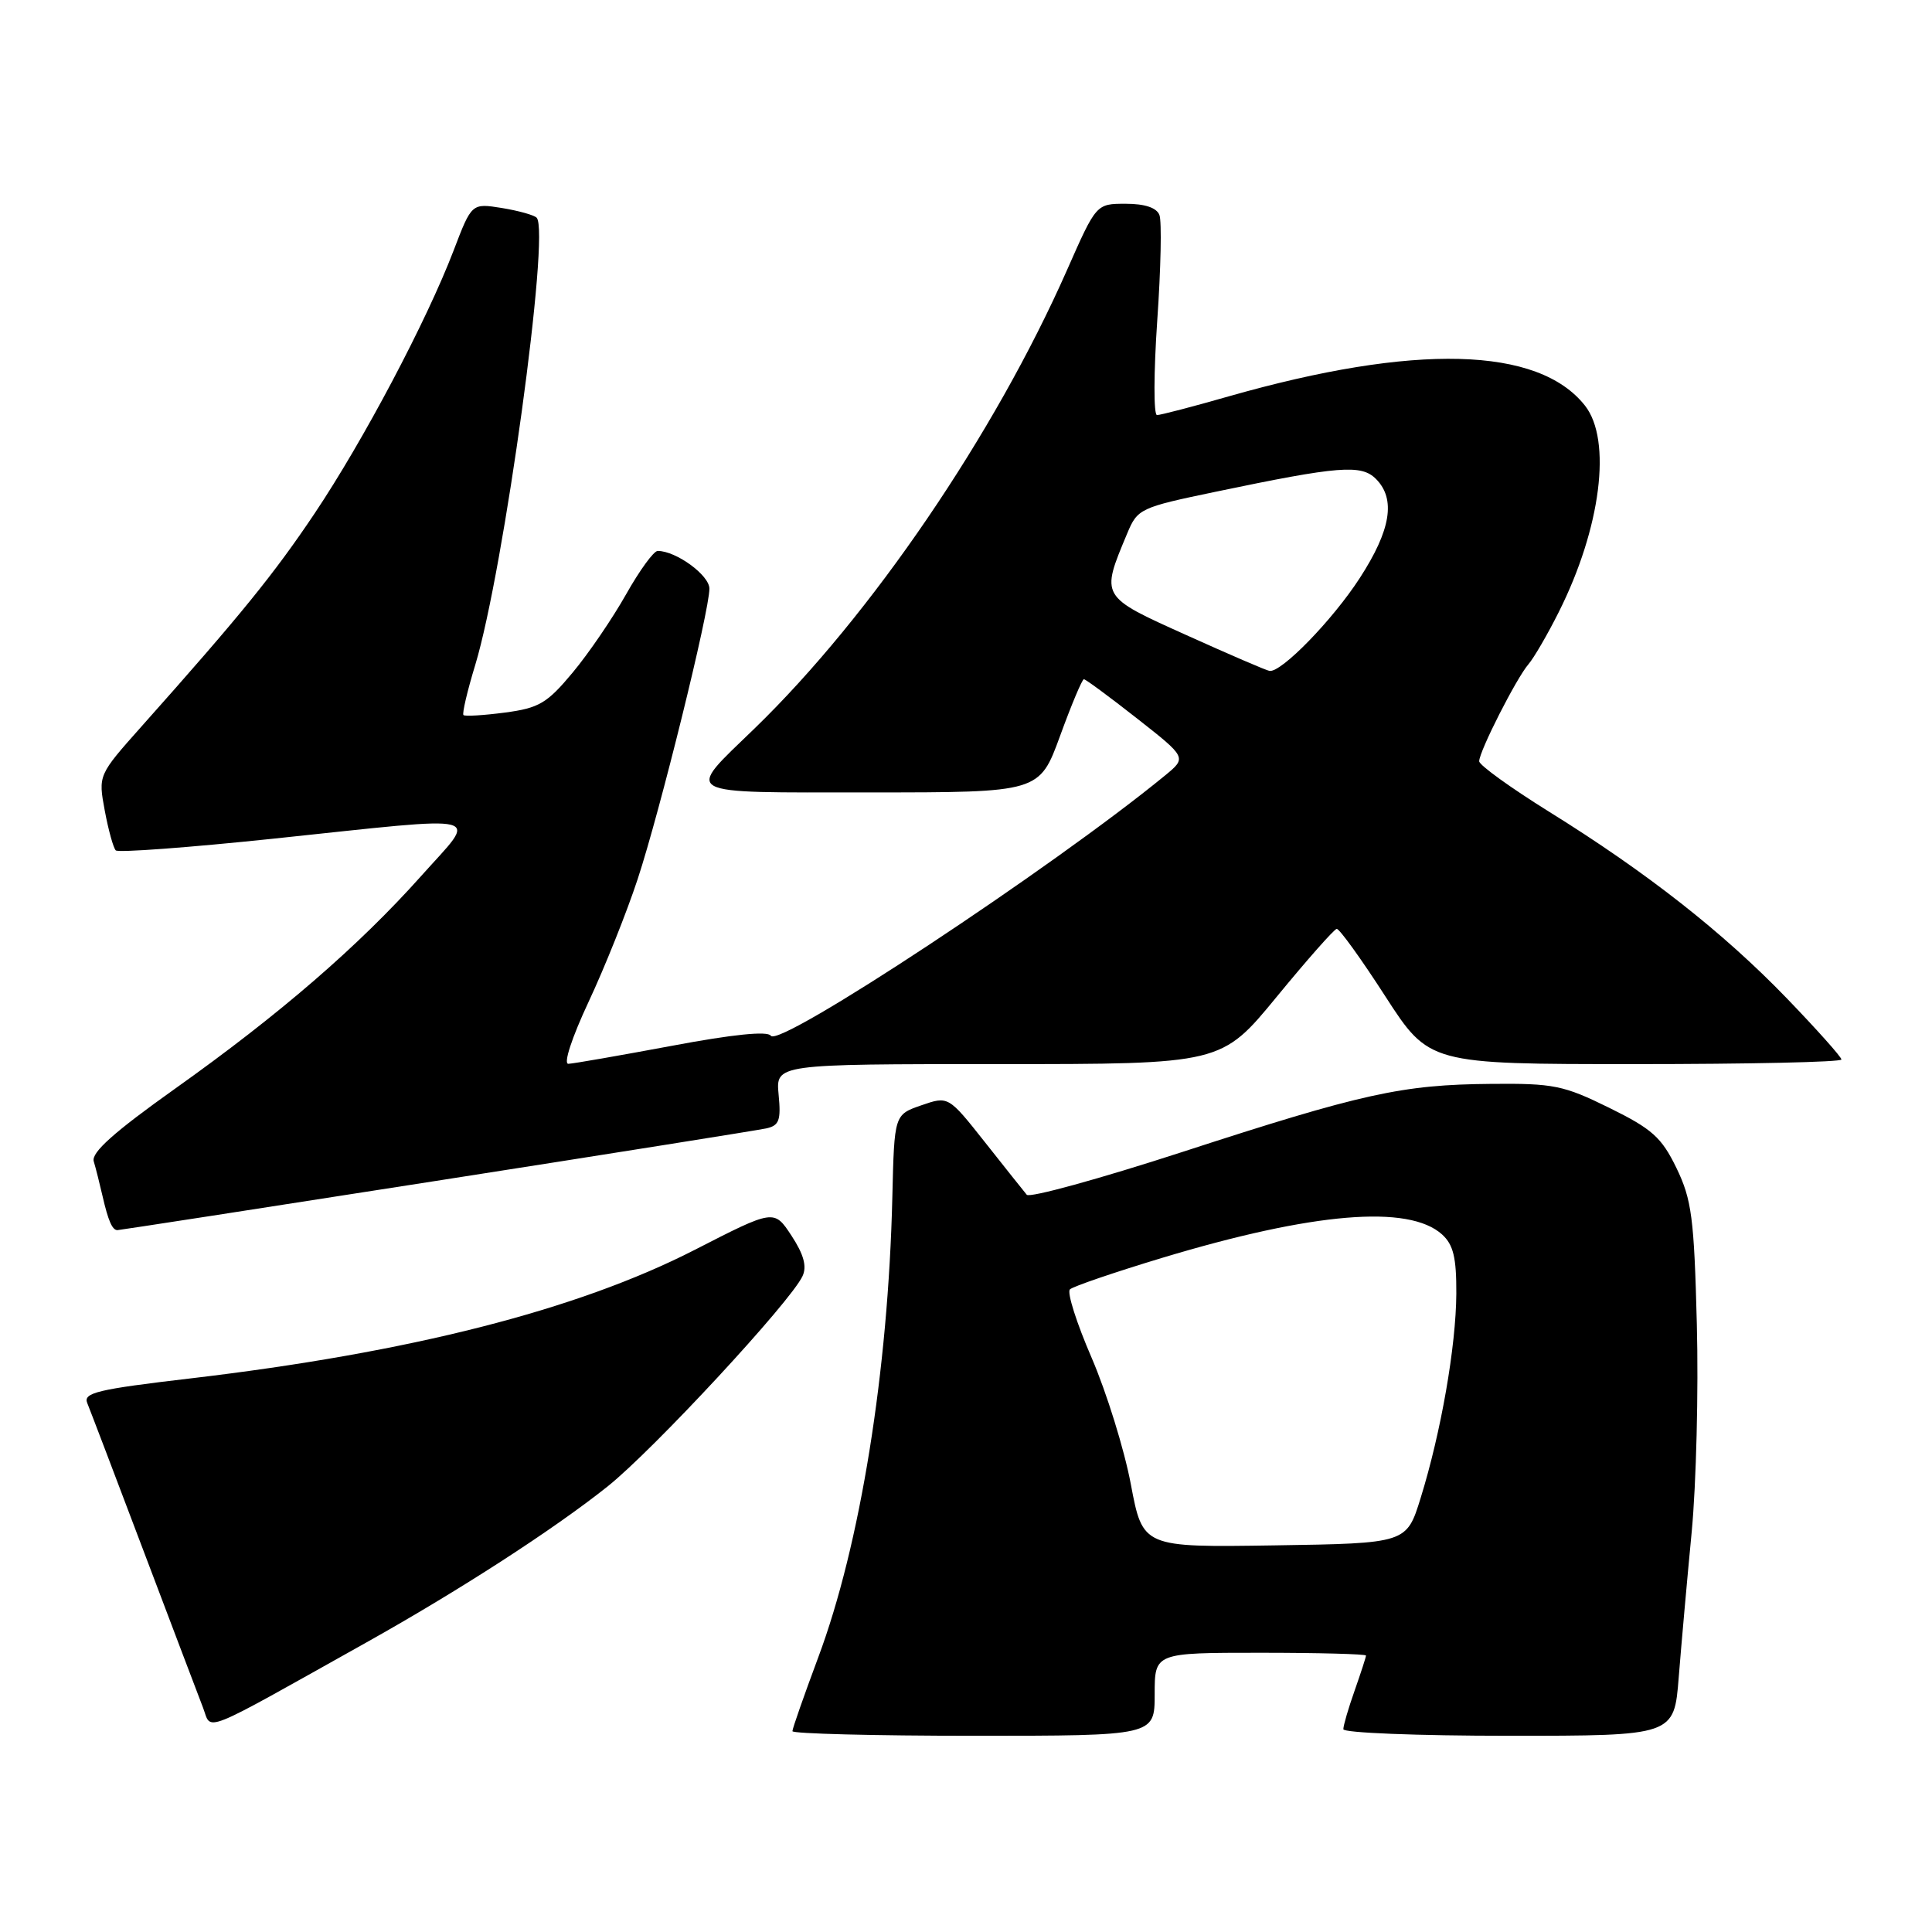 <?xml version="1.0" encoding="UTF-8" standalone="no"?>
<!DOCTYPE svg PUBLIC "-//W3C//DTD SVG 1.1//EN" "http://www.w3.org/Graphics/SVG/1.1/DTD/svg11.dtd" >
<svg xmlns="http://www.w3.org/2000/svg" xmlns:xlink="http://www.w3.org/1999/xlink" version="1.1" viewBox="0 0 256 256">
 <g >
 <path fill="currentColor"
d=" M 153.00 224.50 C 153.00 219.00 153.00 219.00 167.00 219.00 C 174.70 219.00 181.00 219.17 181.00 219.37 C 181.00 219.58 180.32 221.66 179.50 224.00 C 178.67 226.34 178.00 228.64 178.00 229.13 C 178.00 229.61 187.86 230.00 199.91 230.00 C 221.83 230.00 221.83 230.00 222.44 222.25 C 222.78 217.99 223.55 209.31 224.16 202.97 C 224.76 196.63 225.07 184.25 224.84 175.47 C 224.48 161.36 224.16 158.95 222.14 154.77 C 220.17 150.71 218.92 149.59 213.23 146.79 C 207.18 143.81 205.85 143.54 197.56 143.62 C 185.77 143.72 180.52 144.88 156.61 152.66 C 145.67 156.21 136.42 158.76 136.05 158.31 C 135.68 157.87 133.19 154.74 130.52 151.36 C 125.66 145.22 125.66 145.22 122.08 146.46 C 118.50 147.70 118.50 147.70 118.24 158.60 C 117.70 181.66 113.99 204.73 108.41 219.64 C 106.54 224.66 105.00 229.05 105.00 229.39 C 105.00 229.72 115.80 230.00 129.00 230.00 C 153.00 230.00 153.00 230.00 153.00 224.50 Z  M 48.50 217.66 C 60.83 210.76 73.33 202.68 80.50 196.97 C 86.54 192.16 104.77 172.49 106.34 169.09 C 106.94 167.81 106.50 166.21 104.88 163.74 C 102.57 160.22 102.57 160.22 92.04 165.62 C 76.48 173.58 54.35 179.22 25.21 182.65 C 12.92 184.09 11.00 184.55 11.56 185.91 C 11.92 186.79 15.28 195.60 19.02 205.50 C 22.77 215.40 26.31 224.75 26.90 226.27 C 28.10 229.39 26.15 230.17 48.50 217.66 Z  M 57.75 156.48 C 80.71 152.90 100.41 149.76 101.53 149.52 C 103.25 149.14 103.50 148.45 103.17 145.04 C 102.79 141.00 102.79 141.00 132.32 141.00 C 161.84 141.00 161.84 141.00 169.17 132.08 C 173.20 127.17 176.78 123.12 177.12 123.08 C 177.46 123.03 180.36 127.05 183.55 132.00 C 189.37 141.00 189.37 141.00 216.68 141.00 C 231.71 141.00 244.00 140.73 244.00 140.39 C 244.00 140.06 240.74 136.41 236.75 132.27 C 228.30 123.52 218.21 115.60 205.25 107.55 C 200.16 104.38 196.00 101.38 196.00 100.87 C 196.00 99.56 200.95 89.82 202.54 88.00 C 203.25 87.17 205.06 84.07 206.55 81.09 C 212.13 69.97 213.61 58.31 210.02 53.75 C 203.85 45.91 187.48 45.49 162.81 52.52 C 158.03 53.89 153.76 55.00 153.31 55.00 C 152.85 55.00 152.87 49.37 153.34 42.49 C 153.82 35.60 153.95 29.30 153.63 28.49 C 153.26 27.52 151.69 27.00 149.16 27.00 C 145.26 27.00 145.26 27.00 141.40 35.75 C 131.77 57.56 115.41 81.57 100.01 96.50 C 90.70 105.52 89.75 105.00 115.33 105.00 C 137.73 105.00 137.73 105.00 140.47 97.50 C 141.97 93.38 143.39 90.00 143.62 90.00 C 143.85 90.00 147.02 92.34 150.65 95.19 C 157.26 100.38 157.26 100.38 154.38 102.75 C 139.54 114.93 103.20 138.93 102.14 137.24 C 101.72 136.59 97.13 137.05 89.00 138.58 C 82.12 139.86 75.97 140.94 75.31 140.96 C 74.63 140.98 75.76 137.52 77.99 132.75 C 80.12 128.21 83.04 120.90 84.49 116.50 C 87.45 107.52 94.00 80.98 94.00 78.00 C 94.00 76.22 89.59 73.00 87.15 73.00 C 86.62 73.00 84.74 75.59 82.96 78.75 C 81.18 81.91 78.00 86.58 75.88 89.12 C 72.49 93.19 71.43 93.82 66.90 94.42 C 64.08 94.79 61.61 94.94 61.41 94.75 C 61.22 94.55 61.92 91.55 62.98 88.08 C 66.76 75.57 72.92 30.76 71.11 28.85 C 70.78 28.50 68.70 27.92 66.50 27.56 C 62.50 26.92 62.50 26.92 60.10 33.21 C 56.54 42.51 48.15 58.39 41.69 68.03 C 36.30 76.07 31.89 81.51 18.75 96.26 C 13.01 102.71 13.01 102.71 13.88 107.40 C 14.36 109.98 15.02 112.36 15.34 112.68 C 15.66 113.00 25.06 112.30 36.21 111.13 C 65.22 108.08 63.36 107.61 55.81 116.07 C 47.50 125.38 37.05 134.41 23.22 144.24 C 15.12 150.00 12.08 152.71 12.42 153.88 C 12.69 154.77 13.21 156.85 13.59 158.50 C 14.34 161.77 14.88 163.00 15.56 163.00 C 15.80 163.00 34.79 160.07 57.75 156.48 Z  M 149.84 196.66 C 148.97 192.05 146.63 184.52 144.65 179.92 C 142.66 175.33 141.36 171.25 141.77 170.85 C 142.17 170.46 147.68 168.58 154.00 166.67 C 174.00 160.64 186.67 159.58 191.08 163.57 C 192.58 164.93 192.99 166.63 192.97 171.40 C 192.93 178.41 190.94 189.80 188.24 198.50 C 186.38 204.50 186.38 204.50 168.90 204.77 C 151.42 205.04 151.42 205.04 149.84 196.66 Z  M 157.19 84.15 C 145.76 79.00 145.83 79.12 149.35 70.71 C 150.73 67.40 151.04 67.25 161.13 65.15 C 177.45 61.74 180.37 61.51 182.32 63.46 C 184.97 66.12 184.31 70.22 180.18 76.59 C 176.58 82.15 169.80 89.12 168.22 88.90 C 167.82 88.85 162.86 86.71 157.19 84.15 Z "/>
</g>
</svg>